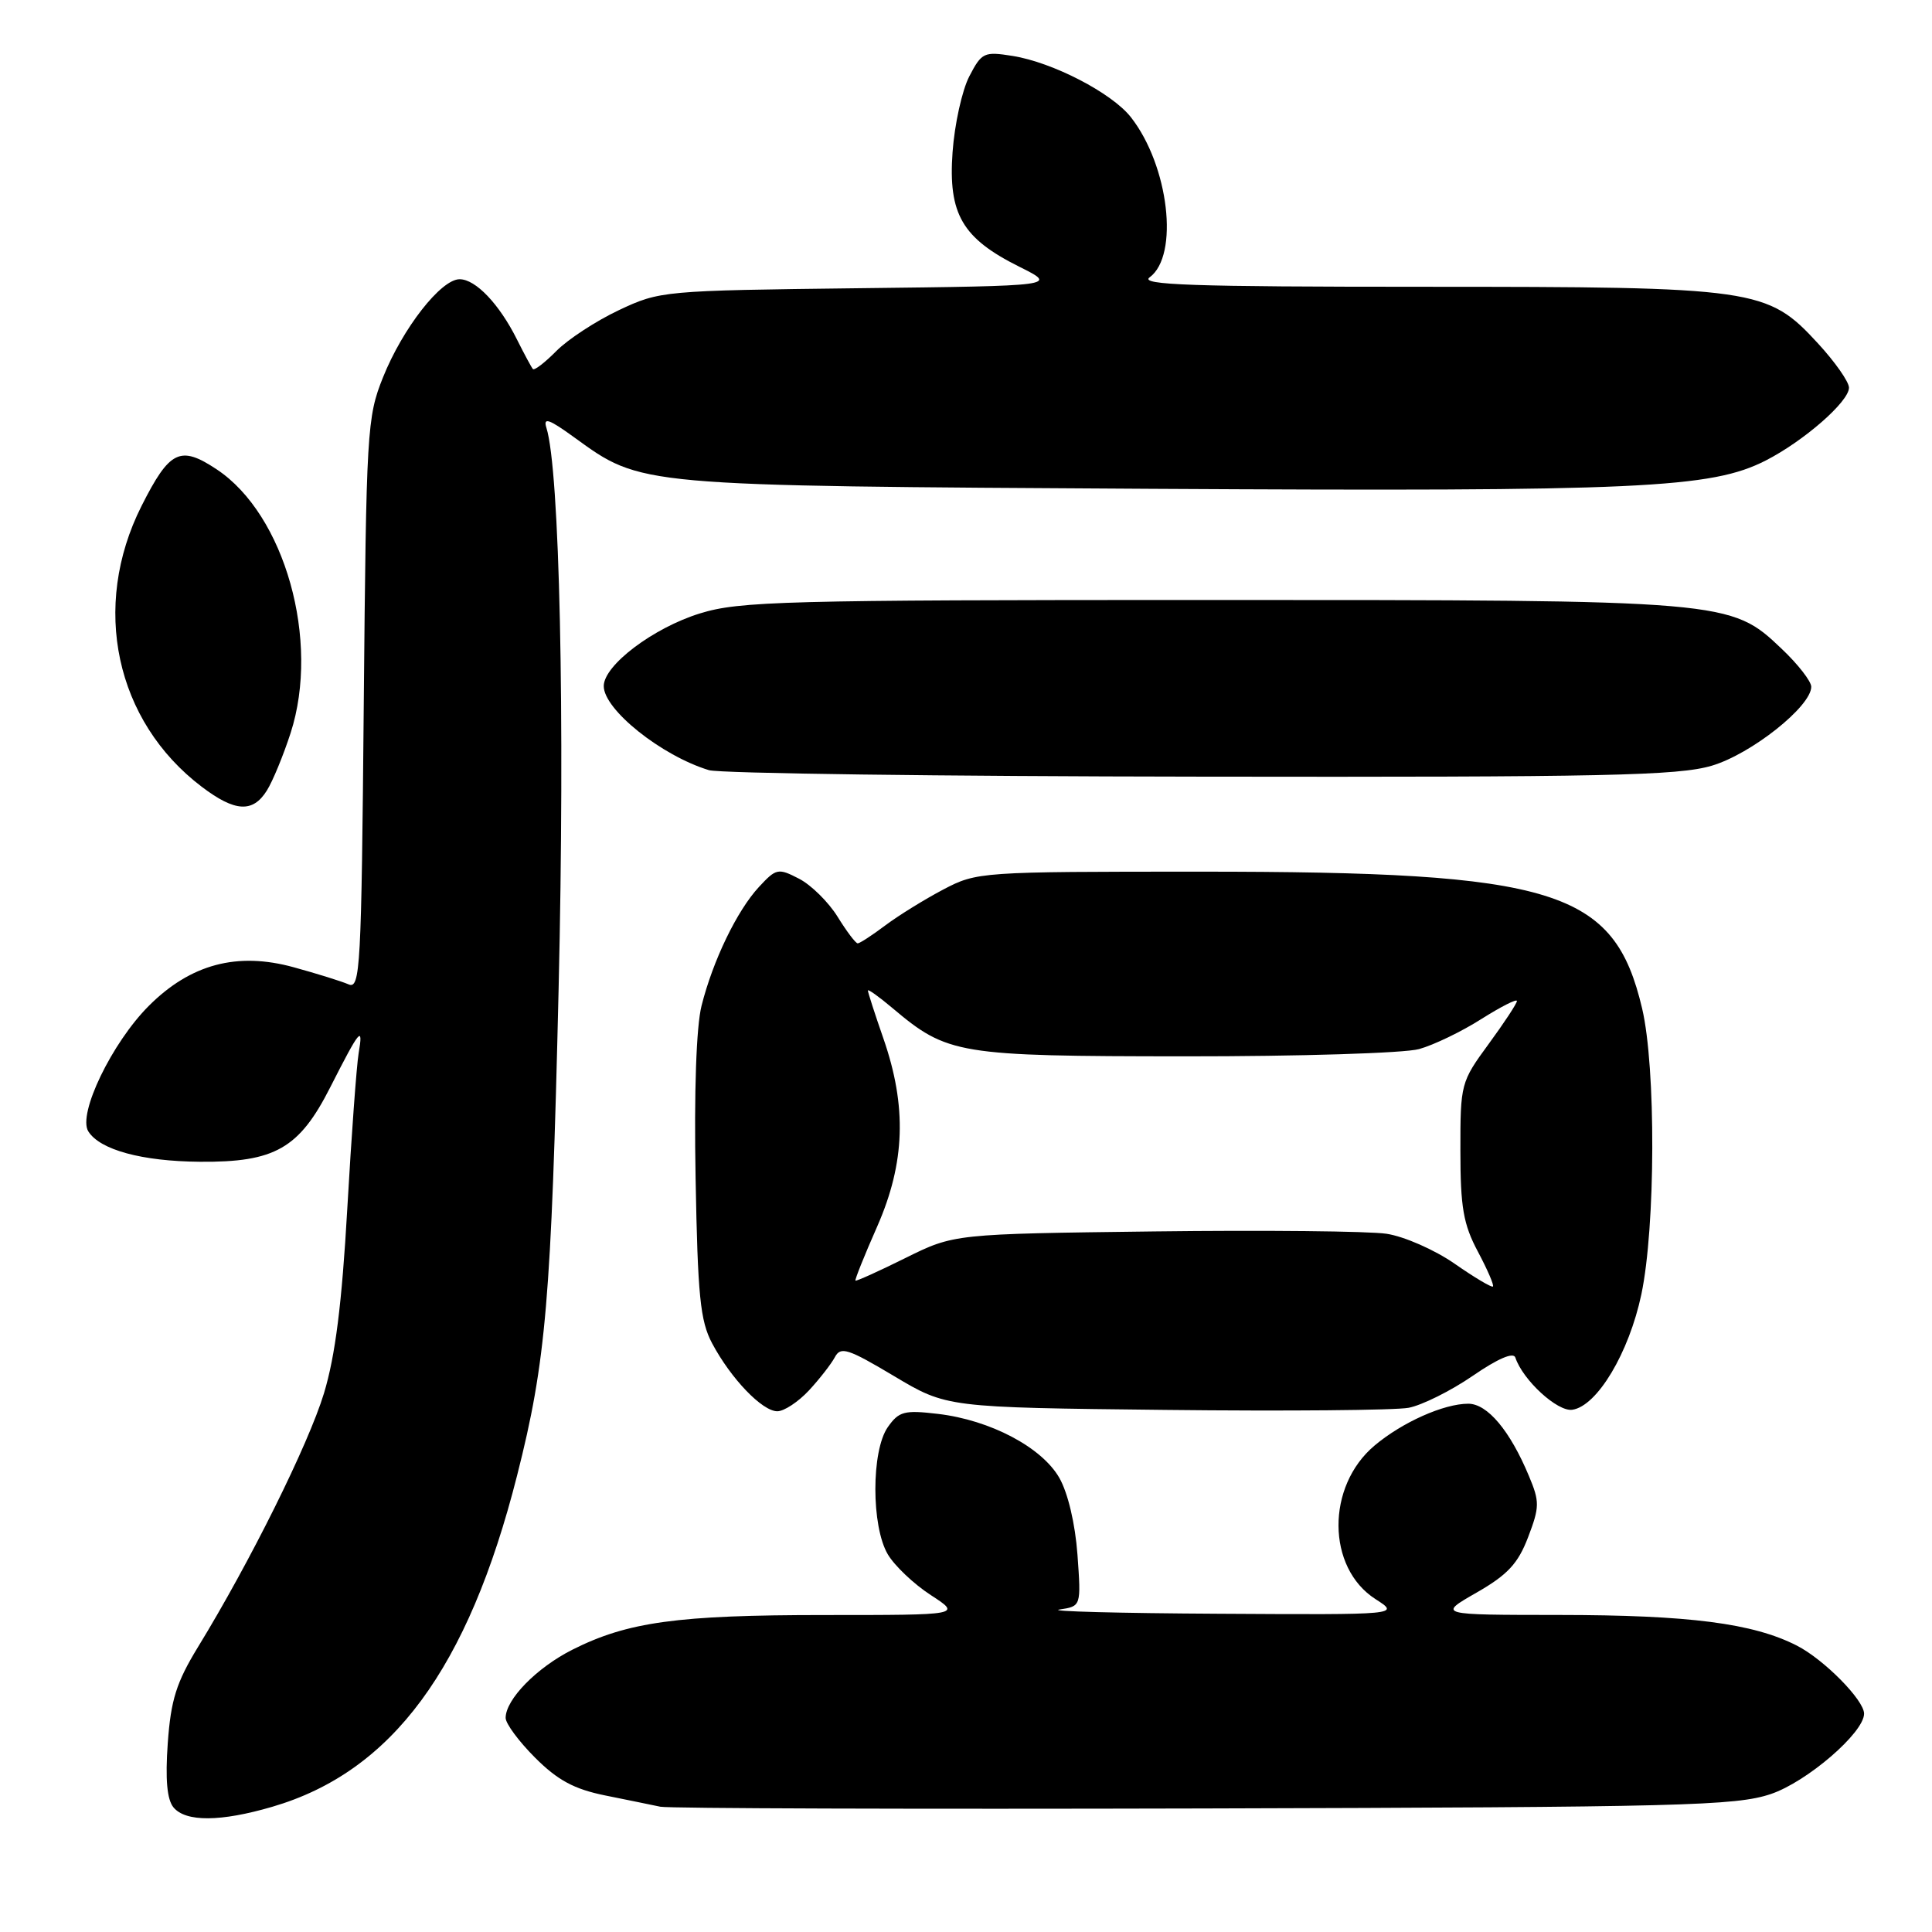 <?xml version="1.0" encoding="UTF-8" standalone="no"?>
<!DOCTYPE svg PUBLIC "-//W3C//DTD SVG 1.1//EN" "http://www.w3.org/Graphics/SVG/1.1/DTD/svg11.dtd" >
<svg xmlns="http://www.w3.org/2000/svg" xmlns:xlink="http://www.w3.org/1999/xlink" version="1.1" viewBox="0 0 256 256">
 <g >
 <path fill="currentColor"
d=" M 36.07 239.41 C 51.94 234.77 62.02 221.13 68.52 195.50 C 72.35 180.41 73.05 172.27 74.02 131.00 C 74.87 94.68 74.16 62.24 72.40 56.68 C 71.95 55.25 72.75 55.53 76.07 57.94 C 85.07 64.45 84.10 64.37 152.50 64.77 C 217.33 65.14 226.73 64.71 233.97 61.02 C 239.03 58.43 245.00 53.22 245.00 51.37 C 245.00 50.59 243.14 47.94 240.87 45.48 C 234.17 38.21 232.74 38.00 188.63 38.00 C 157.92 38.00 150.95 37.76 152.33 36.75 C 156.28 33.86 154.88 21.94 149.84 15.52 C 147.31 12.31 139.49 8.26 134.17 7.41 C 130.39 6.81 130.08 6.95 128.43 10.13 C 127.48 11.97 126.48 16.49 126.22 20.16 C 125.63 28.37 127.50 31.58 135.08 35.35 C 140.15 37.88 140.15 37.88 113.82 38.19 C 87.86 38.50 87.43 38.54 82.00 41.10 C 78.97 42.53 75.26 44.96 73.73 46.50 C 72.21 48.04 70.81 49.12 70.61 48.90 C 70.42 48.68 69.47 46.92 68.51 45.00 C 66.16 40.29 63.03 37.00 60.90 37.00 C 58.43 37.00 53.36 43.49 50.75 50.00 C 48.63 55.28 48.53 57.04 48.20 93.33 C 47.89 128.35 47.74 131.11 46.18 130.43 C 45.26 130.03 41.99 129.01 38.93 128.17 C 31.43 126.10 25.25 127.75 19.72 133.28 C 14.83 138.17 10.27 147.62 11.70 149.91 C 13.23 152.36 18.80 153.88 26.50 153.94 C 36.43 154.02 39.65 152.18 43.76 144.07 C 47.68 136.35 48.17 135.76 47.52 139.57 C 47.25 141.18 46.57 150.42 46.02 160.11 C 45.30 172.79 44.43 179.65 42.93 184.61 C 40.87 191.39 33.13 206.98 26.24 218.23 C 23.37 222.93 22.64 225.24 22.23 230.97 C 21.89 235.78 22.13 238.45 22.99 239.49 C 24.61 241.44 29.24 241.41 36.07 239.41 Z  M 234.64 237.72 C 239.43 236.11 247.00 229.59 247.00 227.07 C 247.00 225.27 241.68 219.88 238.09 218.05 C 232.30 215.09 223.83 214.00 206.57 213.99 C 190.50 213.98 190.50 213.98 195.65 211.03 C 199.77 208.67 201.15 207.18 202.48 203.69 C 204.01 199.69 204.02 198.98 202.60 195.60 C 200.09 189.57 197.09 186.00 194.55 186.00 C 191.31 186.00 185.80 188.46 182.14 191.54 C 175.71 196.94 175.78 207.74 182.26 211.89 C 185.50 213.97 185.50 213.97 161.50 213.83 C 148.30 213.76 138.80 213.51 140.38 213.27 C 143.26 212.84 143.26 212.84 142.77 206.00 C 142.47 201.91 141.51 197.83 140.37 195.83 C 138.05 191.77 131.22 188.17 124.30 187.35 C 119.82 186.82 119.11 187.01 117.64 189.10 C 115.44 192.24 115.44 202.24 117.64 205.96 C 118.54 207.48 121.10 209.91 123.34 211.36 C 127.40 214.00 127.40 214.00 109.25 214.00 C 89.76 214.00 83.16 214.91 75.85 218.59 C 71.11 220.98 67.00 225.18 67.00 227.63 C 67.00 228.39 68.76 230.76 70.91 232.91 C 73.89 235.89 76.08 237.07 80.16 237.90 C 83.10 238.49 86.40 239.17 87.50 239.40 C 88.60 239.63 121.00 239.73 159.50 239.63 C 222.88 239.46 229.99 239.28 234.64 237.72 Z  M 107.18 184.25 C 108.58 182.74 110.13 180.75 110.62 179.84 C 111.39 178.38 112.33 178.68 118.47 182.34 C 125.44 186.50 125.44 186.50 154.44 186.82 C 170.39 187.00 184.89 186.87 186.65 186.54 C 188.42 186.20 192.24 184.30 195.14 182.31 C 198.47 180.02 200.54 179.13 200.79 179.88 C 201.79 182.88 206.38 187.09 208.34 186.80 C 211.63 186.32 215.85 179.26 217.49 171.50 C 219.37 162.58 219.43 141.44 217.59 133.63 C 213.88 117.88 206.20 115.50 159.00 115.50 C 129.92 115.50 129.44 115.53 125.00 117.86 C 122.53 119.16 119.07 121.30 117.32 122.61 C 115.57 123.93 113.92 125.00 113.65 125.00 C 113.38 125.00 112.18 123.41 110.99 121.48 C 109.79 119.54 107.49 117.27 105.89 116.44 C 103.11 115.00 102.85 115.06 100.57 117.52 C 97.66 120.66 94.47 127.26 92.96 133.26 C 92.26 136.01 91.96 144.71 92.17 156.10 C 92.45 171.71 92.78 175.03 94.36 178.00 C 96.86 182.69 101.00 187.00 103.00 187.00 C 103.89 187.00 105.77 185.76 107.18 184.25 Z  M 35.36 104.75 C 36.14 103.51 37.55 100.08 38.51 97.12 C 42.45 84.91 37.75 68.18 28.71 62.19 C 23.87 58.98 22.48 59.66 18.75 67.05 C 12.03 80.40 15.28 95.56 26.73 104.25 C 31.13 107.59 33.50 107.73 35.36 104.75 Z  M 226.82 101.46 C 232.06 99.91 240.00 93.60 240.00 91.00 C 240.00 90.28 238.24 88.01 236.08 85.97 C 229.32 79.53 228.97 79.50 160.00 79.50 C 103.90 79.50 98.00 79.66 92.75 81.28 C 86.57 83.19 80.00 88.15 80.00 90.91 C 80.00 94.03 87.65 100.14 93.94 102.05 C 95.35 102.48 124.66 102.87 159.07 102.91 C 212.64 102.99 222.38 102.78 226.82 101.46 Z  M 192.72 167.43 C 190.10 165.61 186.05 163.83 183.72 163.48 C 181.40 163.13 167.56 162.99 152.96 163.17 C 126.42 163.50 126.42 163.50 119.98 166.69 C 116.44 168.45 113.46 169.79 113.35 169.69 C 113.25 169.58 114.54 166.34 116.24 162.50 C 119.94 154.07 120.19 146.62 117.05 137.59 C 115.92 134.34 115.00 131.49 115.00 131.25 C 115.00 131.02 116.46 132.06 118.25 133.57 C 125.56 139.73 126.89 139.95 157.00 139.97 C 172.12 139.98 186.09 139.55 188.03 139.01 C 189.98 138.47 193.69 136.68 196.28 135.03 C 198.88 133.39 201.00 132.31 201.00 132.64 C 201.00 132.96 199.31 135.53 197.25 138.34 C 193.57 143.36 193.50 143.62 193.51 152.47 C 193.51 159.98 193.90 162.23 195.83 165.85 C 197.10 168.24 198.00 170.32 197.82 170.47 C 197.64 170.63 195.35 169.26 192.72 167.43 Z "/>
</g>
</svg>